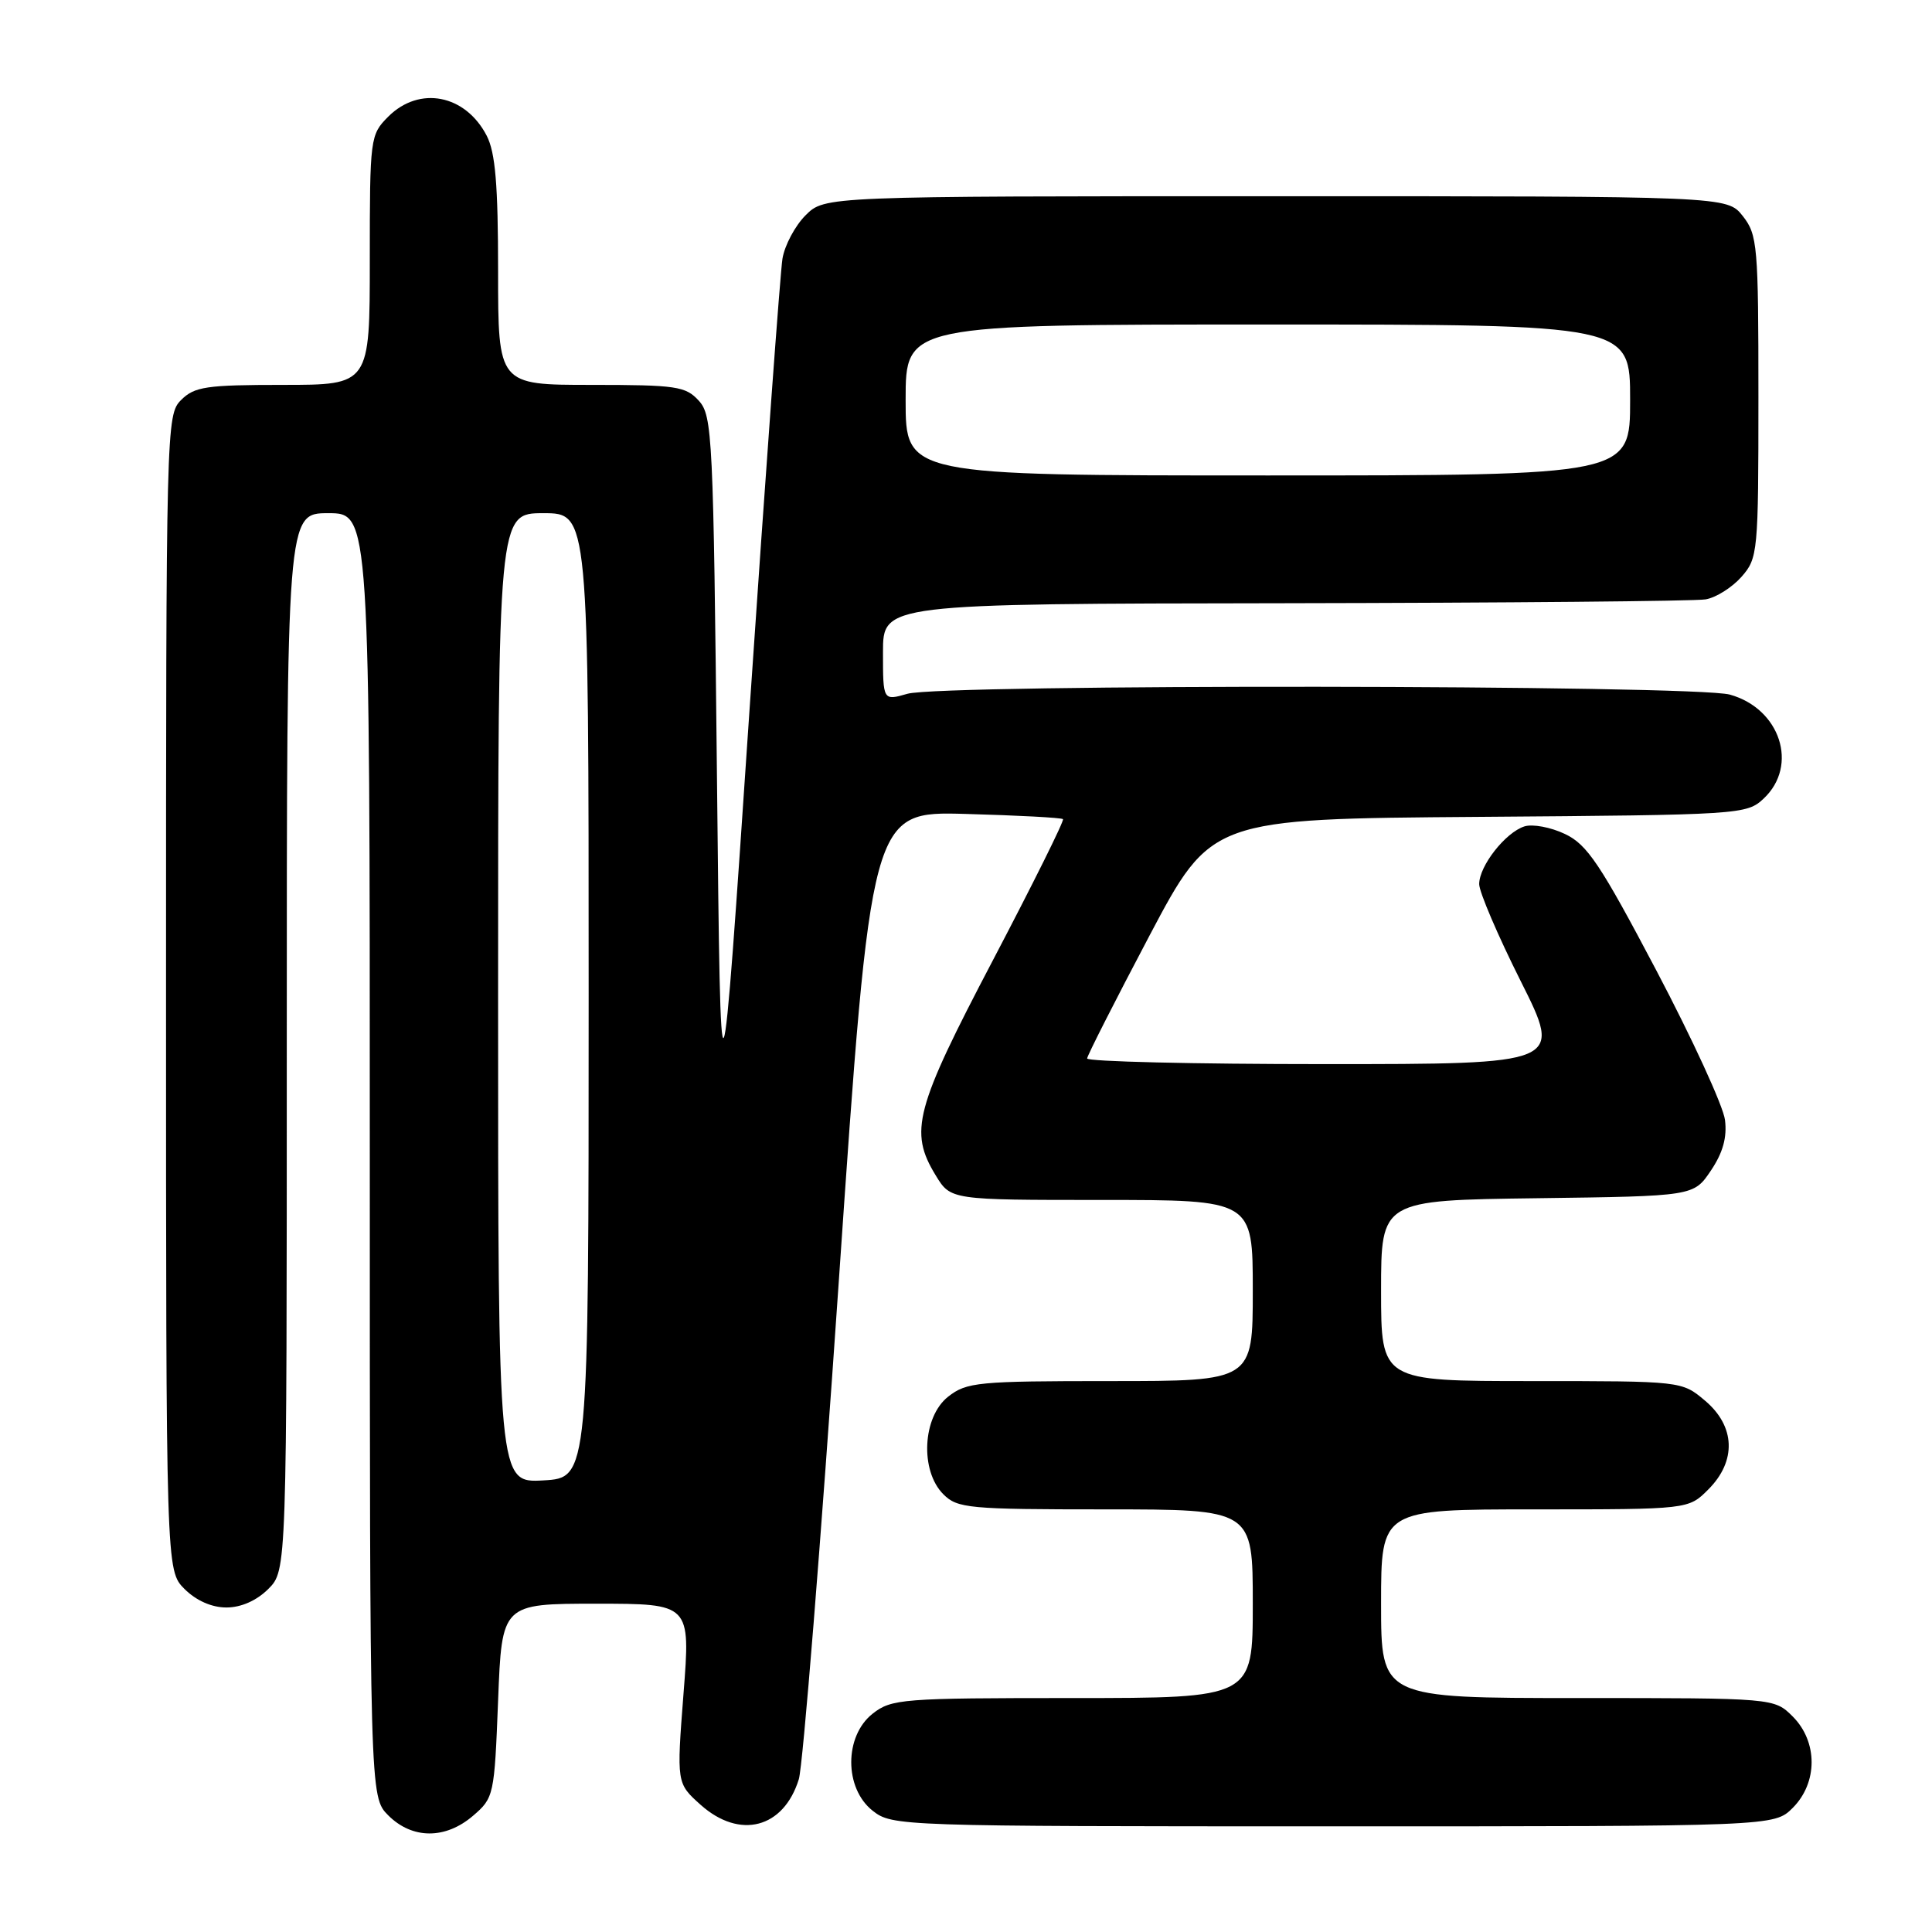 <?xml version="1.0" encoding="UTF-8" standalone="no"?>
<!DOCTYPE svg PUBLIC "-//W3C//DTD SVG 1.1//EN" "http://www.w3.org/Graphics/SVG/1.1/DTD/svg11.dtd" >
<svg xmlns="http://www.w3.org/2000/svg" xmlns:xlink="http://www.w3.org/1999/xlink" version="1.1" viewBox="0 0 256 256">
 <g >
 <path fill="currentColor"
d=" M 62.69 240.59 C 65.44 238.23 65.51 237.90 66.00 225.34 C 66.50 212.50 66.50 212.50 79.00 212.50 C 91.50 212.50 91.50 212.50 90.57 224.40 C 89.65 236.29 89.65 236.29 92.84 239.15 C 98.03 243.78 103.84 242.26 105.85 235.75 C 106.39 233.96 108.77 204.38 111.13 170.00 C 115.42 107.50 115.42 107.50 127.96 107.85 C 134.86 108.04 140.66 108.35 140.85 108.54 C 141.05 108.72 136.88 117.10 131.60 127.17 C 121.22 146.95 120.43 149.92 123.99 155.75 C 125.97 159.00 125.97 159.00 145.99 159.00 C 166.00 159.00 166.00 159.00 166.00 171.00 C 166.00 183.00 166.00 183.00 147.13 183.00 C 129.56 183.00 128.09 183.14 125.63 185.07 C 122.23 187.75 121.88 194.88 125.00 198.00 C 126.86 199.86 128.33 200.00 146.50 200.00 C 166.00 200.00 166.00 200.00 166.00 212.50 C 166.00 225.00 166.00 225.00 142.13 225.00 C 119.51 225.00 118.13 225.11 115.63 227.07 C 111.85 230.05 111.85 236.95 115.63 239.93 C 118.23 241.97 119.10 242.00 176.68 242.00 C 235.09 242.00 235.09 242.00 237.55 239.55 C 240.88 236.21 240.88 230.79 237.55 227.45 C 235.09 225.00 235.09 225.00 209.05 225.00 C 183.00 225.00 183.00 225.00 183.00 212.50 C 183.00 200.00 183.00 200.00 203.36 200.00 C 223.73 200.00 223.73 200.00 226.36 197.36 C 230.12 193.60 229.95 188.98 225.92 185.59 C 222.85 183.00 222.85 183.00 202.92 183.00 C 183.00 183.00 183.00 183.00 183.00 171.02 C 183.00 159.04 183.00 159.04 203.71 158.77 C 224.42 158.50 224.42 158.50 226.70 155.11 C 228.29 152.75 228.86 150.72 228.57 148.40 C 228.34 146.56 224.25 137.66 219.48 128.60 C 212.04 114.48 210.31 111.90 207.37 110.51 C 205.49 109.61 203.07 109.16 202.00 109.50 C 199.48 110.30 196.00 114.74 196.00 117.15 C 196.00 118.19 198.48 123.98 201.51 130.02 C 207.02 141.00 207.02 141.00 175.51 141.00 C 158.18 141.00 144.02 140.66 144.05 140.25 C 144.08 139.84 147.80 132.53 152.30 124.00 C 160.50 108.50 160.50 108.50 195.95 108.24 C 230.72 107.98 231.44 107.93 233.70 105.81 C 238.35 101.44 235.90 93.90 229.22 92.04 C 224.48 90.73 124.80 90.62 120.24 91.93 C 117.00 92.86 117.00 92.86 117.00 86.43 C 117.00 80.00 117.00 80.00 170.25 79.93 C 199.54 79.88 224.62 79.66 226.00 79.42 C 227.38 79.19 229.51 77.84 230.75 76.44 C 232.93 73.96 233.00 73.25 233.00 52.58 C 233.00 32.54 232.88 31.11 230.93 28.63 C 228.85 26.00 228.85 26.00 169.06 26.00 C 109.27 26.00 109.27 26.00 106.74 28.53 C 105.35 29.92 103.97 32.51 103.68 34.28 C 103.39 36.05 101.43 62.92 99.32 94.00 C 95.50 150.50 95.50 150.50 95.00 102.85 C 94.53 57.79 94.40 55.09 92.60 53.10 C 90.85 51.18 89.62 51.00 78.35 51.00 C 66.00 51.00 66.00 51.00 66.00 35.95 C 66.00 24.48 65.64 20.21 64.49 17.98 C 61.66 12.52 55.57 11.34 51.45 15.45 C 49.05 17.86 49.00 18.22 49.00 34.45 C 49.00 51.00 49.00 51.00 37.50 51.00 C 27.33 51.00 25.77 51.23 24.00 53.00 C 22.03 54.97 22.00 56.33 22.00 131.55 C 22.00 208.09 22.00 208.09 24.45 210.55 C 26.00 212.09 28.05 213.00 30.00 213.00 C 31.95 213.00 34.00 212.09 35.55 210.55 C 38.00 208.09 38.00 208.09 38.00 138.05 C 38.00 68.00 38.00 68.00 43.50 68.00 C 49.00 68.00 49.00 68.00 49.00 153.05 C 49.00 238.09 49.00 238.09 51.45 240.55 C 54.63 243.72 59.03 243.74 62.69 240.59 Z  M 66.00 132.25 C 66.00 68.00 66.00 68.00 72.00 68.00 C 78.00 68.00 78.00 68.00 78.00 131.91 C 78.00 195.82 78.00 195.82 72.00 196.16 C 66.00 196.50 66.00 196.50 66.00 132.25 Z  M 120.00 53.00 C 120.00 43.00 120.00 43.00 168.00 43.00 C 216.00 43.00 216.00 43.00 216.00 53.00 C 216.00 63.00 216.00 63.00 168.00 63.00 C 120.00 63.00 120.00 63.00 120.00 53.00 Z "/>
</g>
</svg>